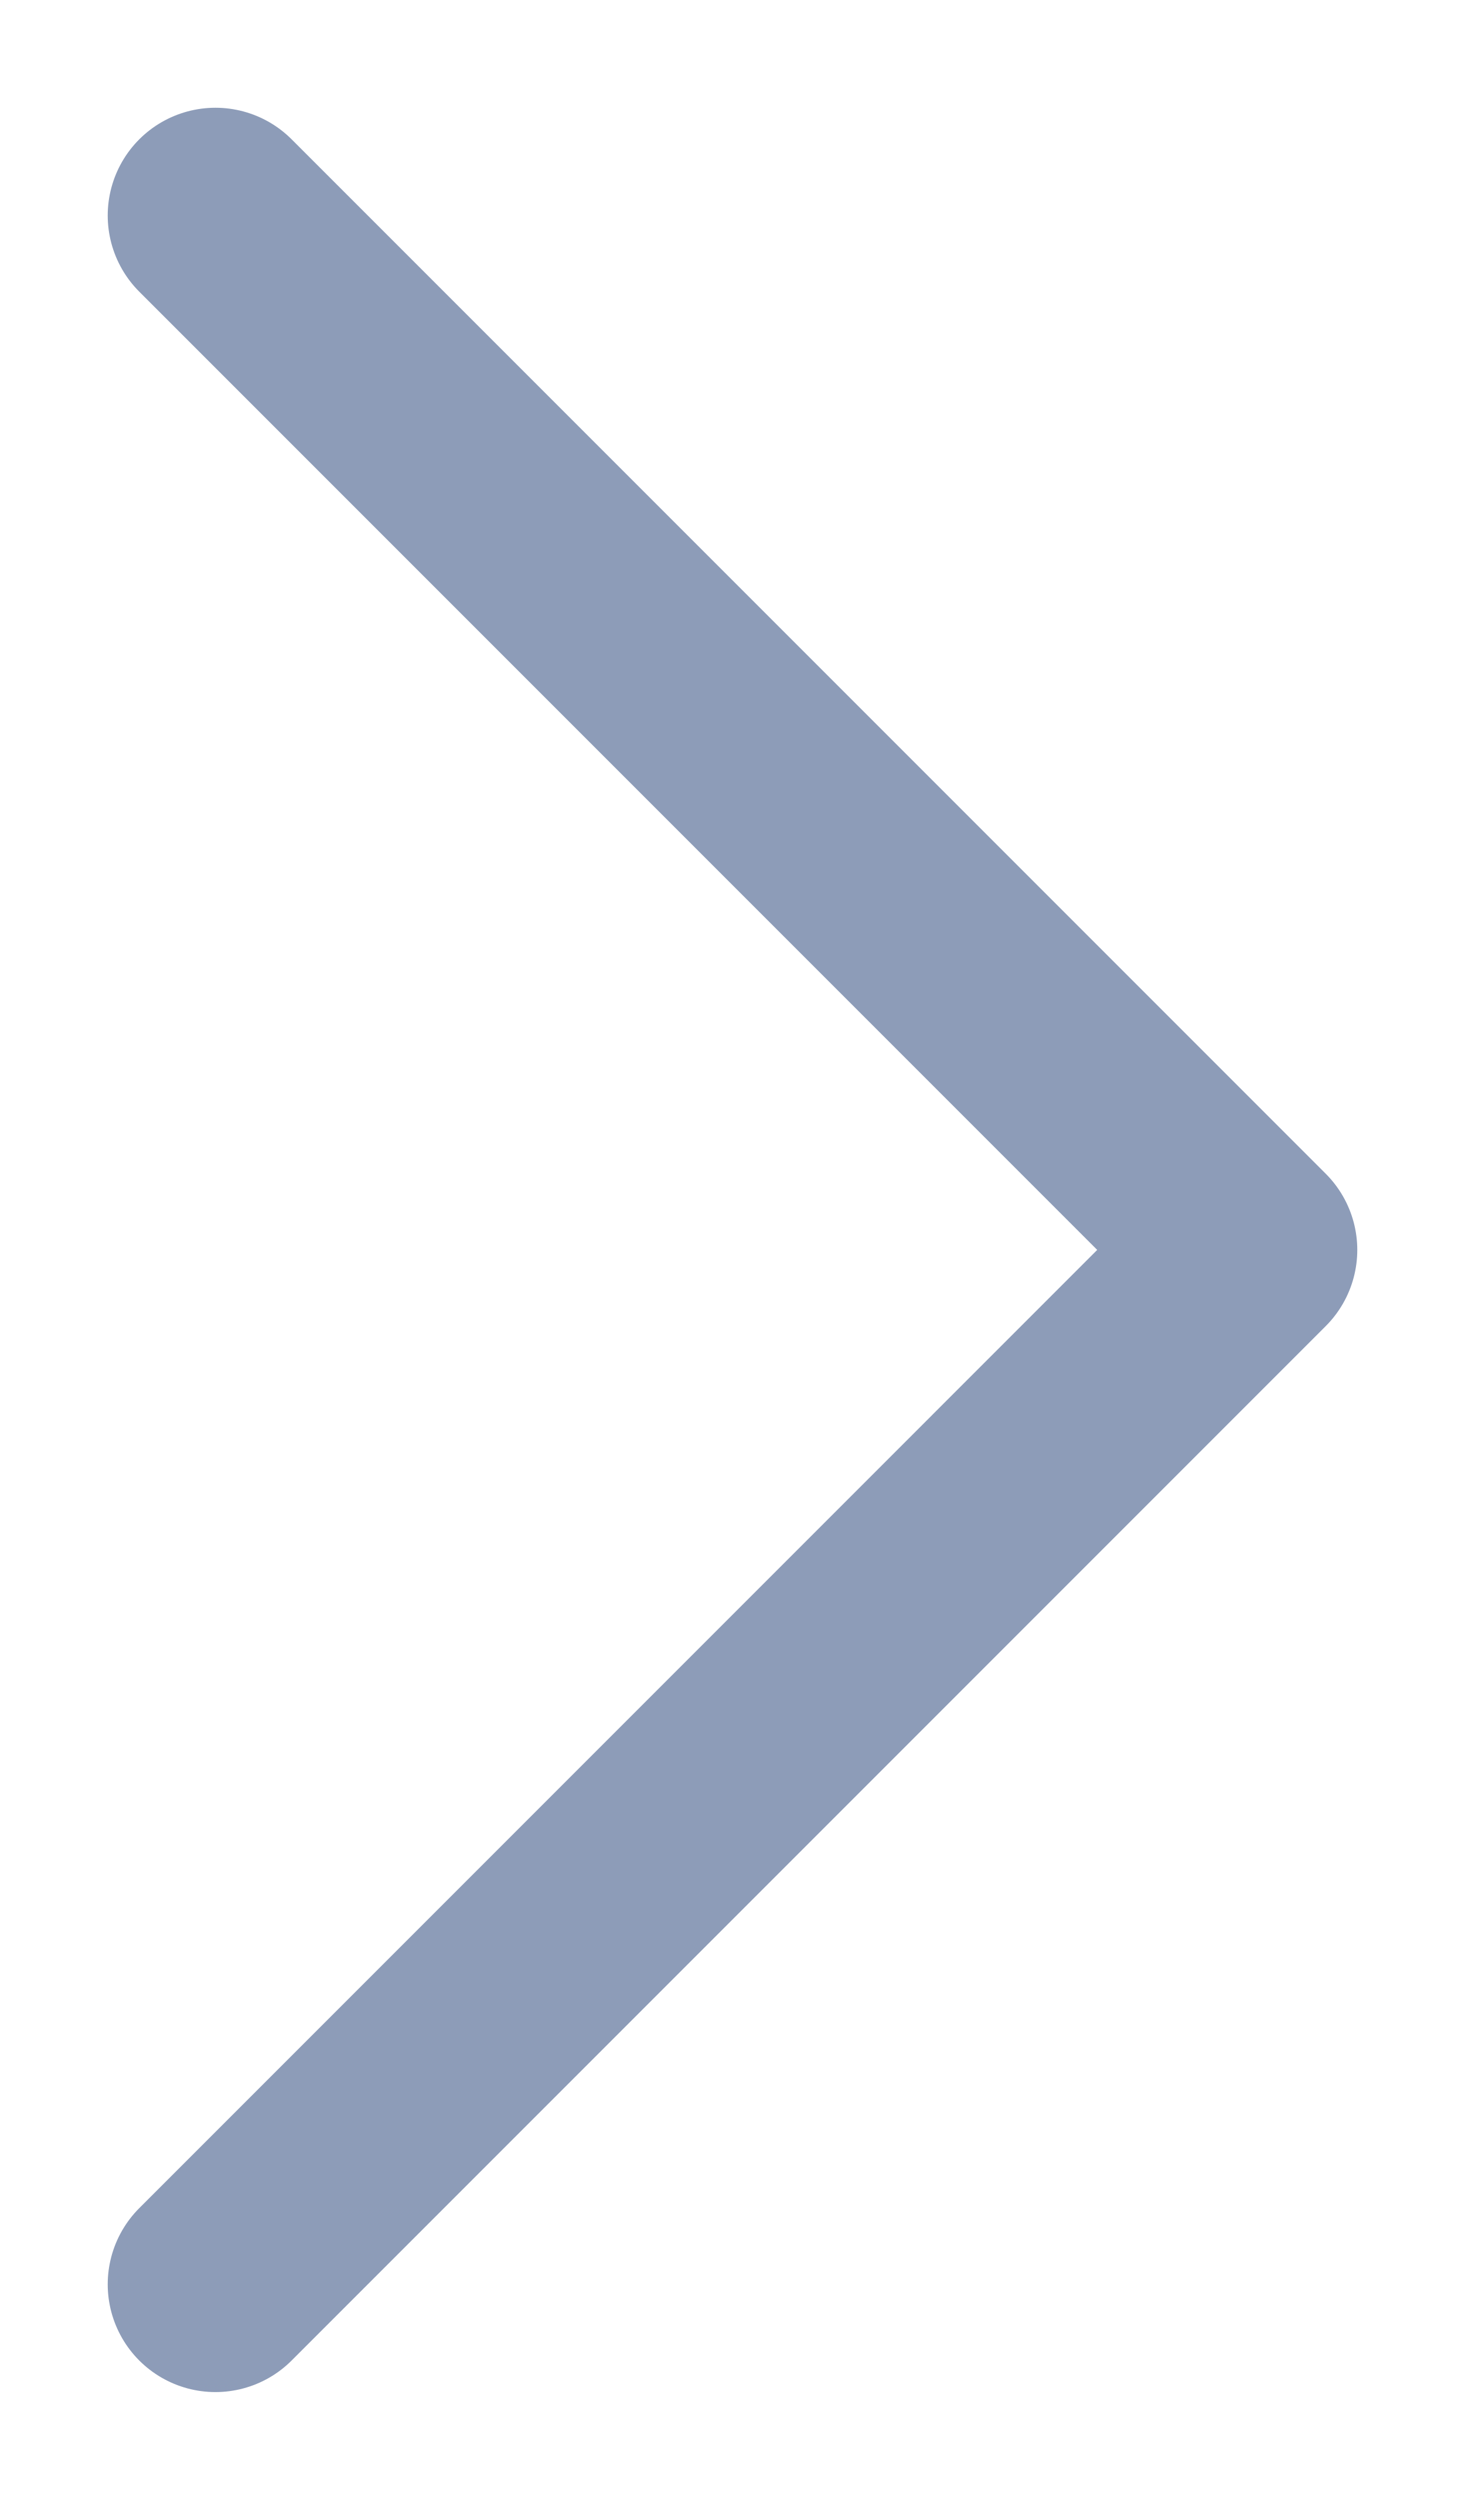 <svg width="17" height="29" viewBox="0 0 17 29" fill="none" xmlns="http://www.w3.org/2000/svg">
<path d="M2.5 26.5L14.5 14.5L2.5 2.5" stroke="#8D9CB8" stroke-width="2.5" stroke-linecap="round" stroke-linejoin="round"/>
</svg>

